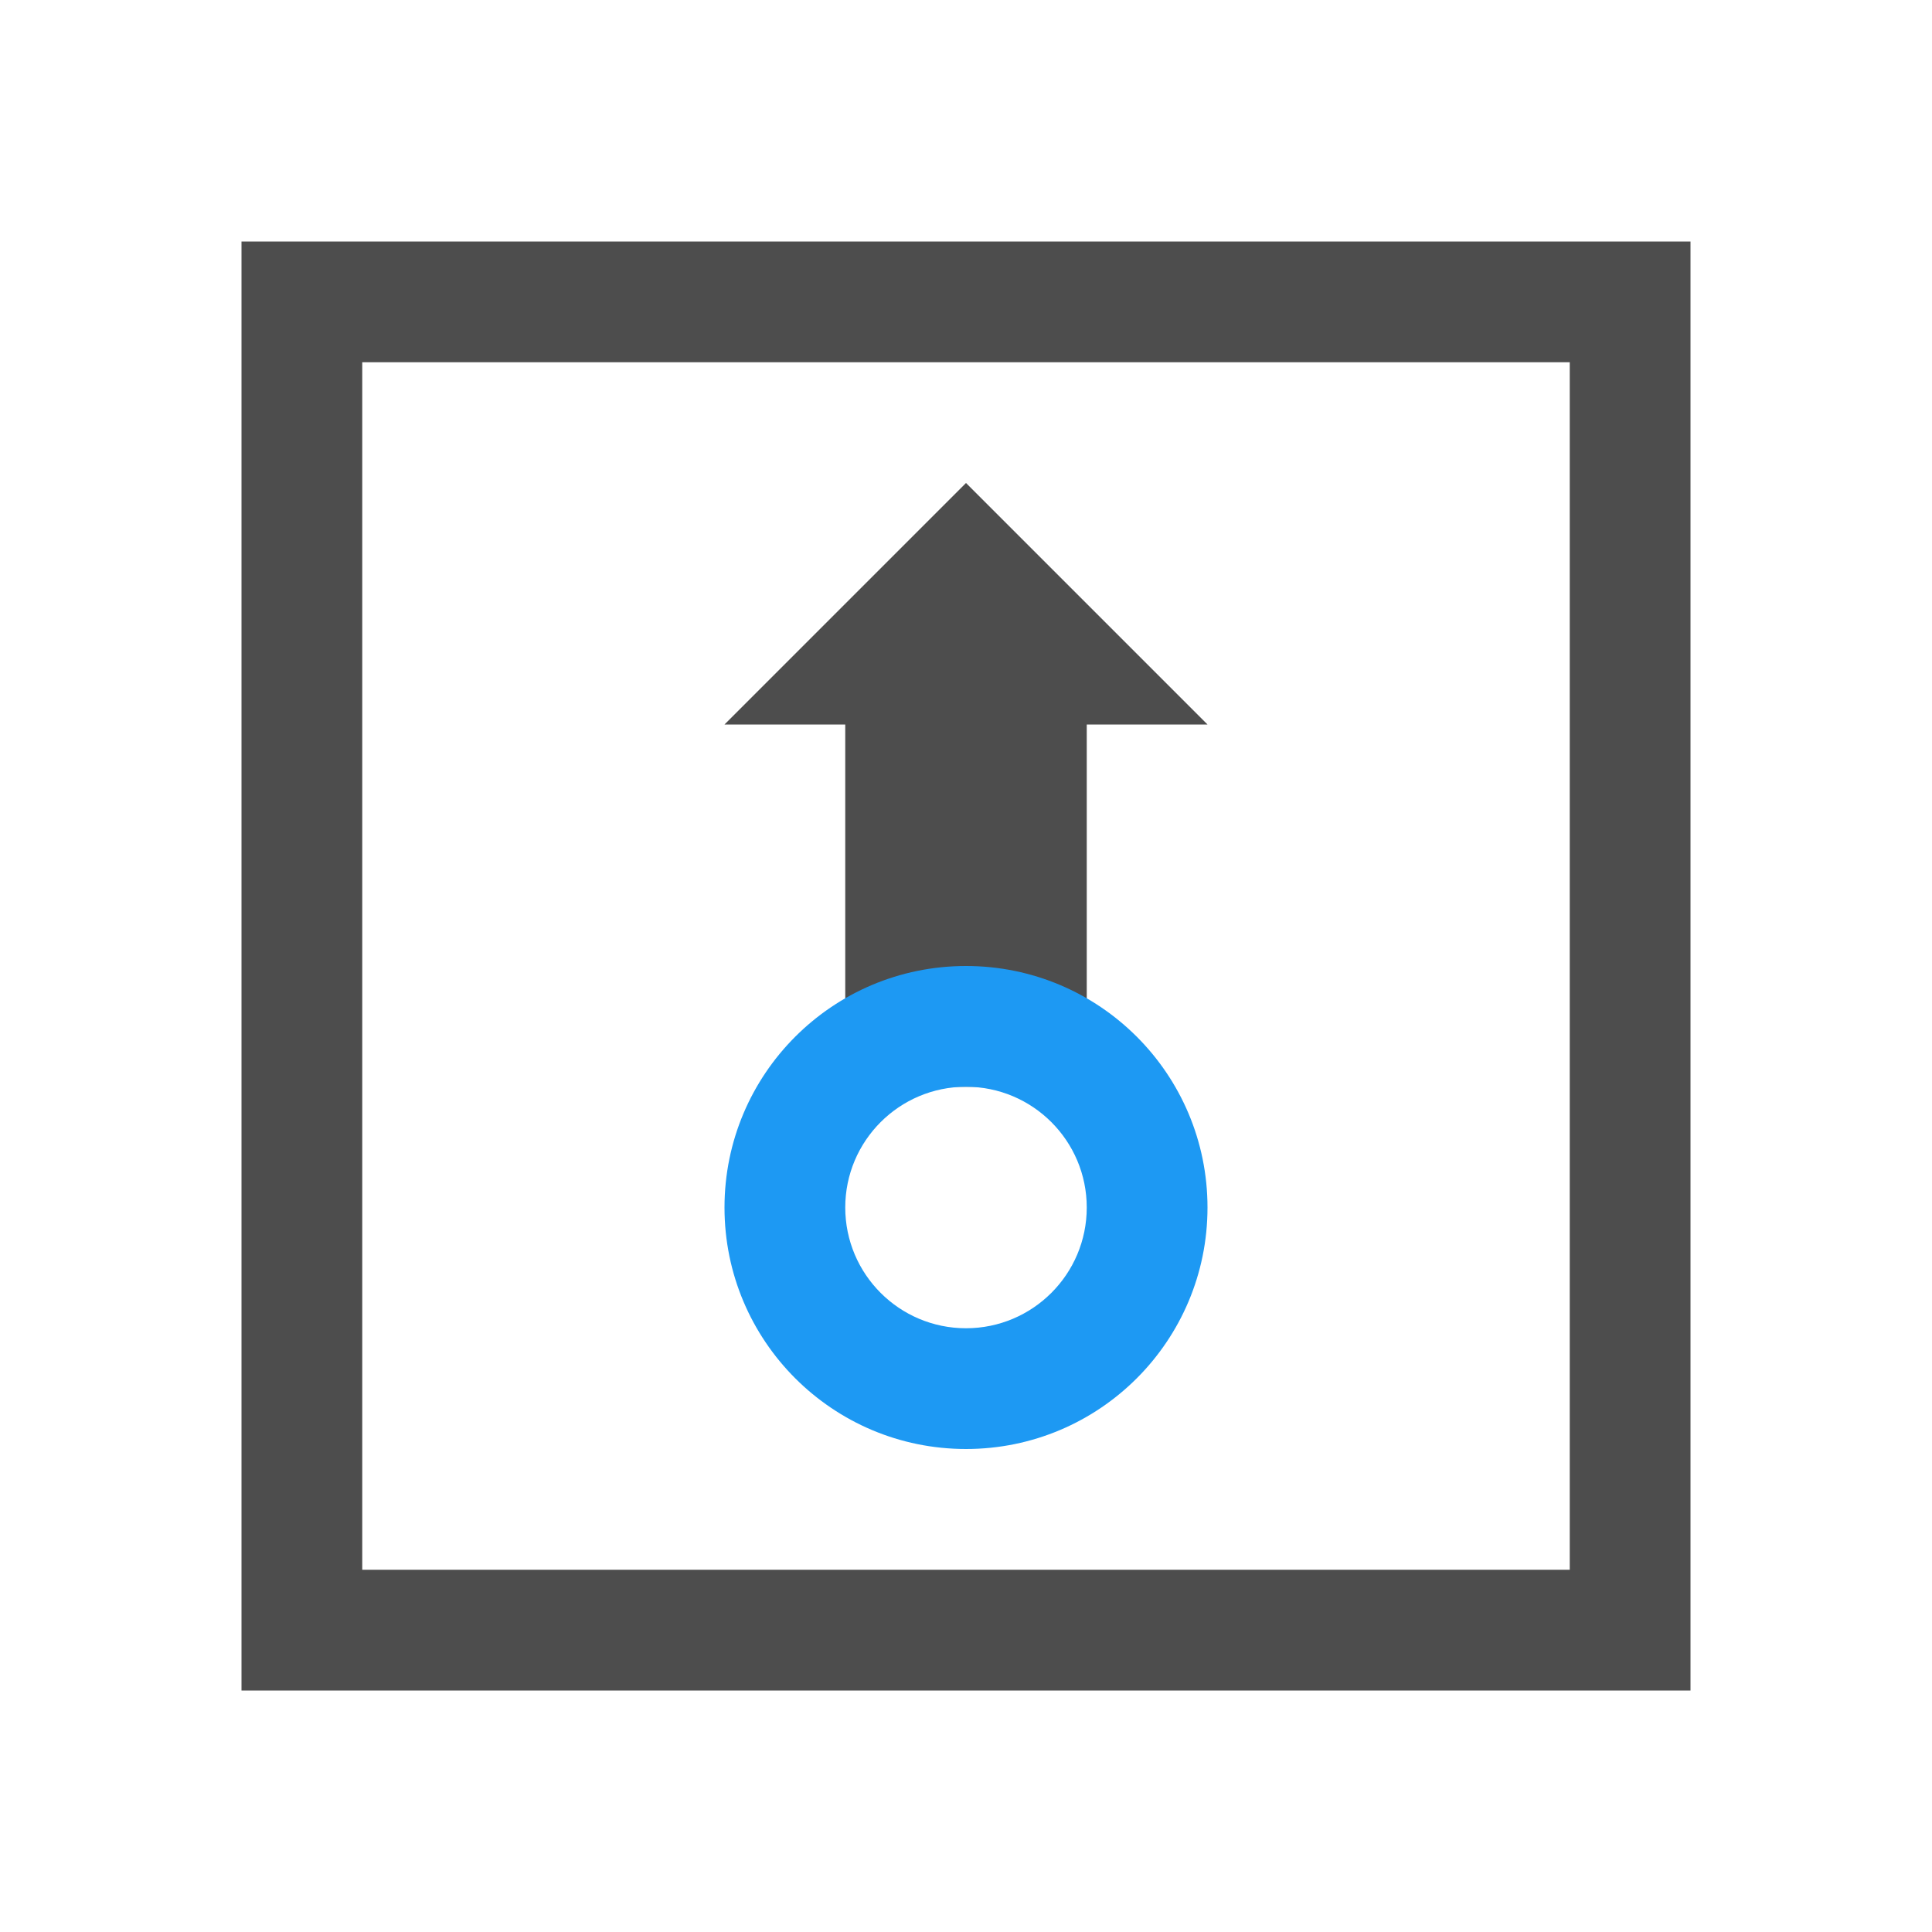 <svg xmlns="http://www.w3.org/2000/svg" viewBox="0 0 16 16">
 <path 
     style="fill:#4d4d4d" 
     d="M 2 2 L 2 14 L 7 14 L 13 14 L 14 14 L 14 13 L 14 8 L 14 2 L 2 2 z M 3 3 L 13 3 L 13 8 L 13 13 L 7 13 L 3 13 L 3 3 z M 8 4 L 6 6 L 7 6 L 7 9 L 9 9 L 9 6 L 10 6 L 8 4 z "
     />
 <path 
     style="fill:#1d99f3" 
     d="M 8 8 C 6.895 8 6 8.895 6 10 C 6 11.105 6.895 12 8 12 C 9.105 12 10 11.105 10 10 C 10 8.895 9.105 8 8 8 z M 8 9 C 8.552 9 9 9.448 9 10 C 9 10.552 8.552 11 8 11 C 7.448 11 7 10.552 7 10 C 7 9.448 7.448 9 8 9 z "
     />
 </svg>
